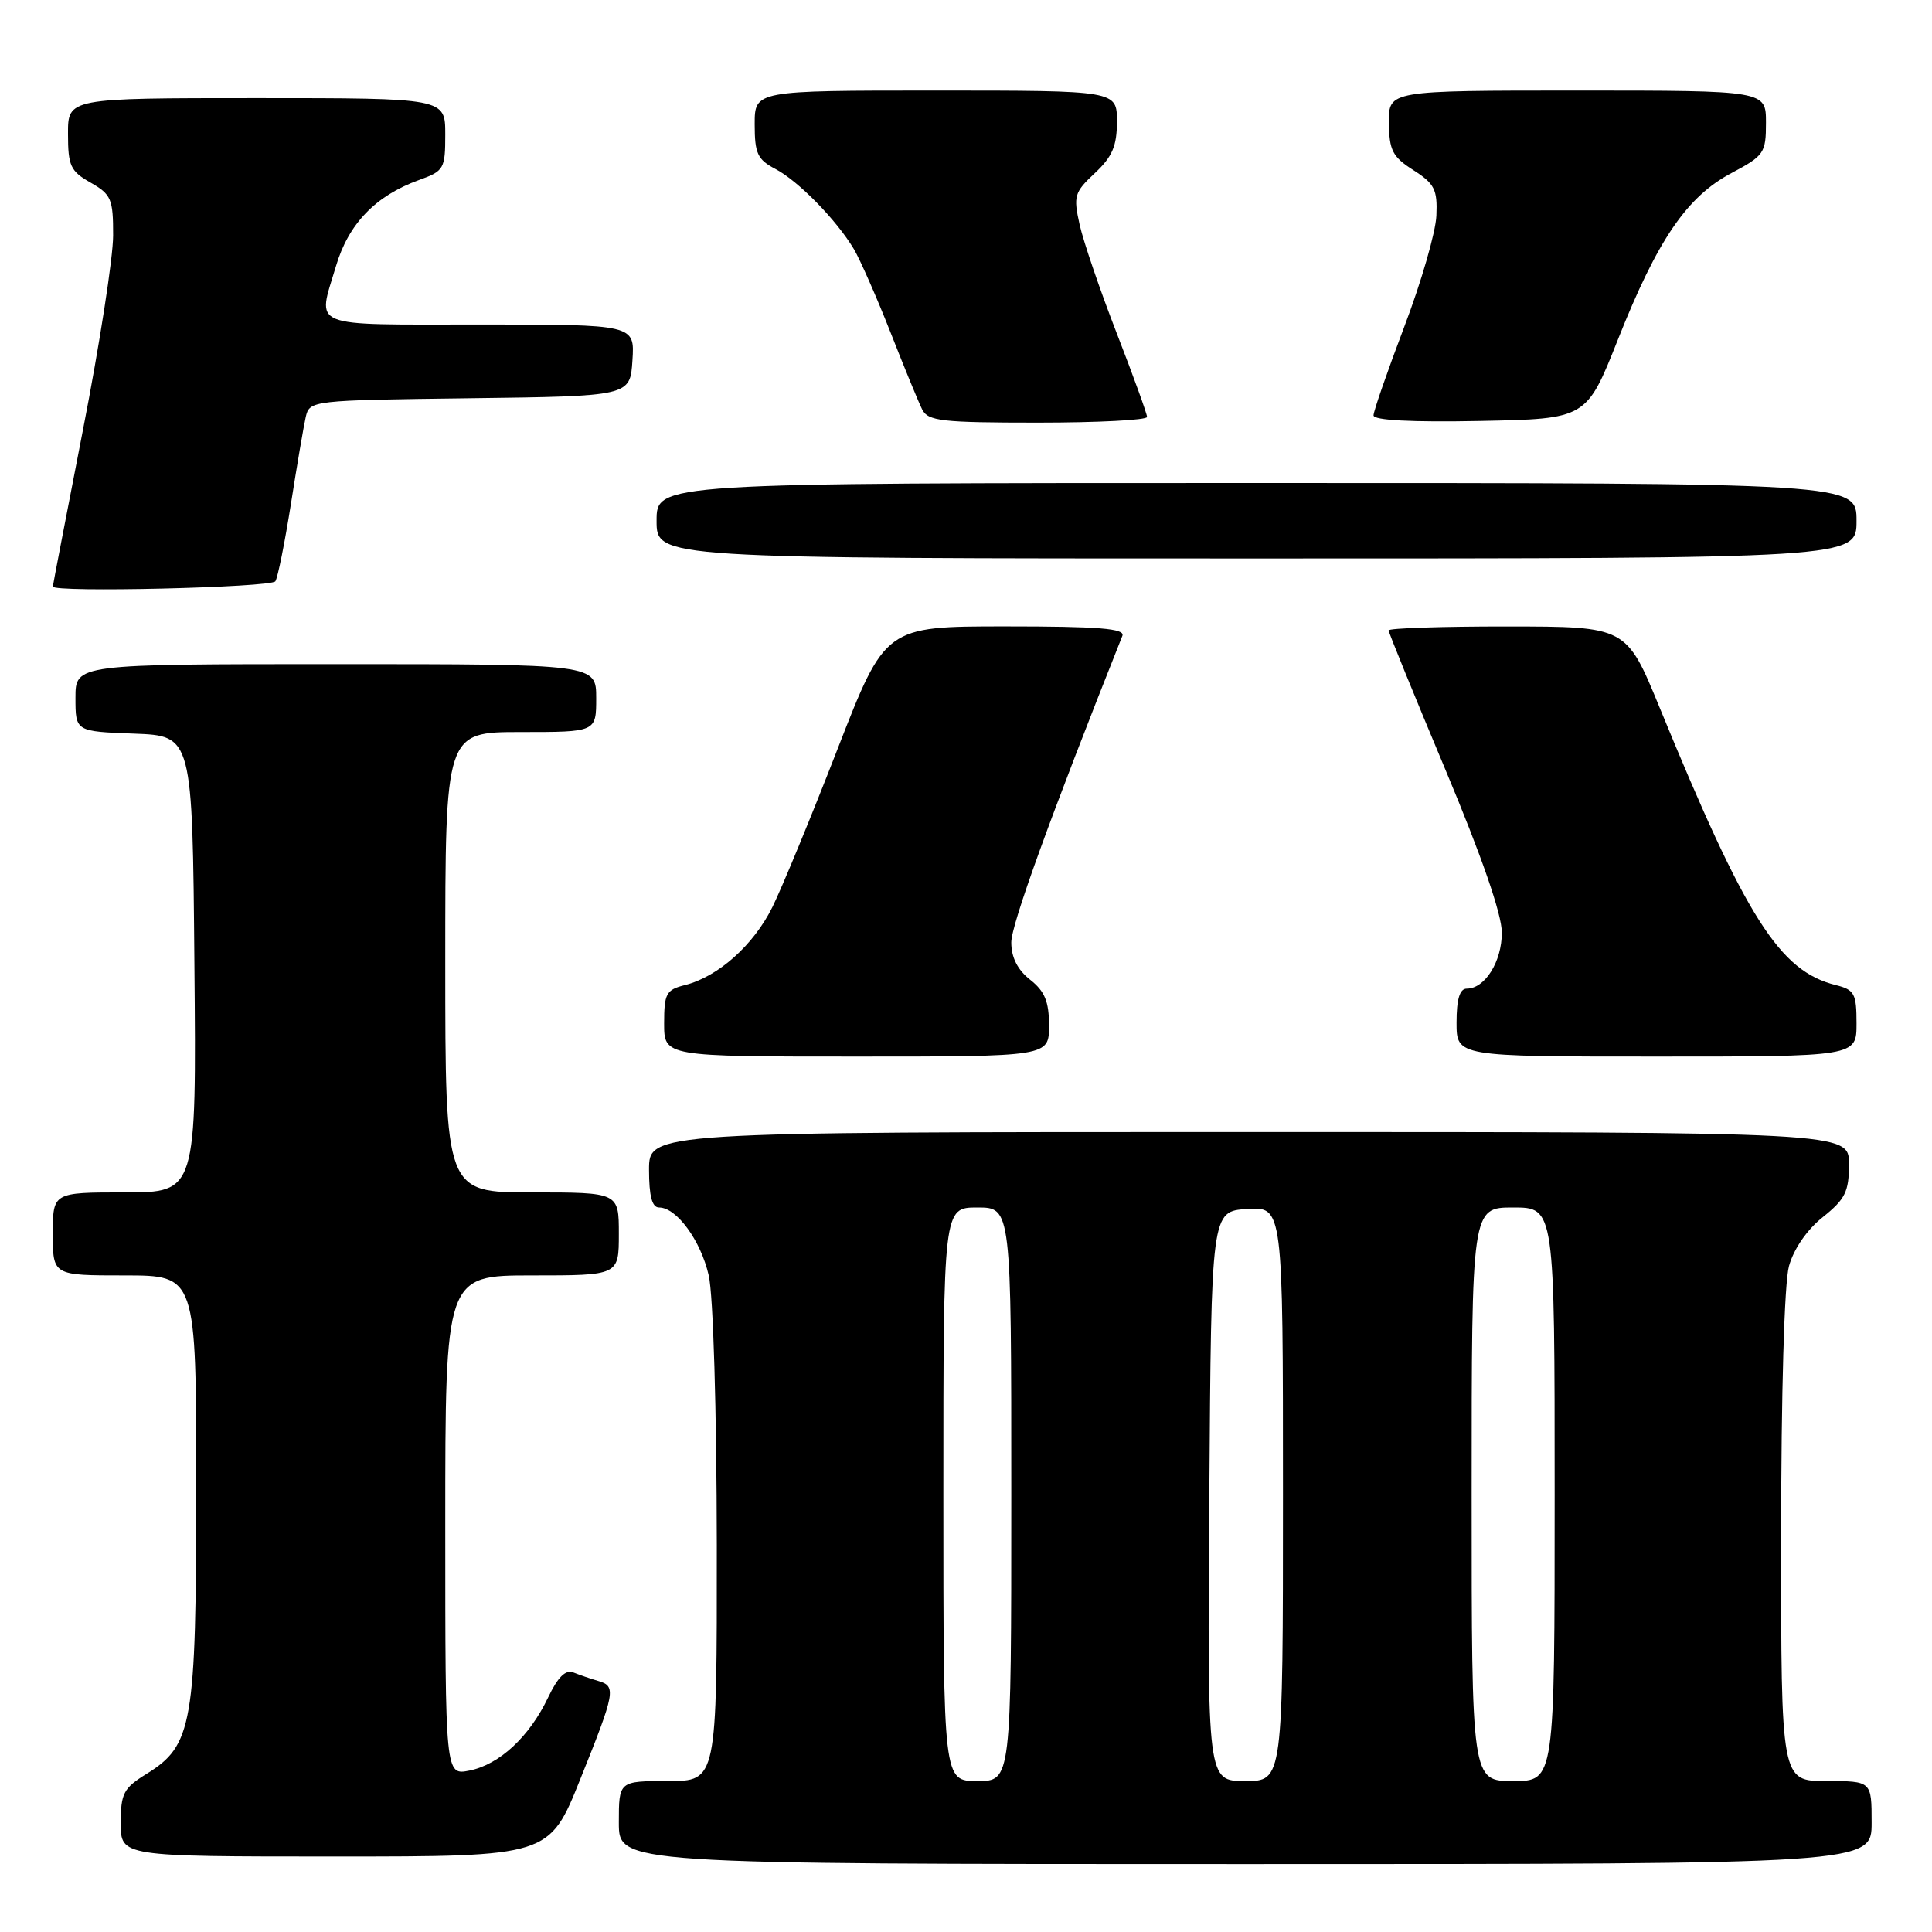 <?xml version="1.0" encoding="UTF-8" standalone="no"?>
<!DOCTYPE svg PUBLIC "-//W3C//DTD SVG 1.1//EN" "http://www.w3.org/Graphics/SVG/1.1/DTD/svg11.dtd" >
<svg xmlns="http://www.w3.org/2000/svg" xmlns:xlink="http://www.w3.org/1999/xlink" version="1.1" viewBox="0 0 256 256">
 <g >
 <path fill="currentColor"
d=" M 248.00 241.50 C 248.00 236.00 248.00 236.00 242.00 236.00 C 236.00 236.00 236.00 236.00 236.01 203.75 C 236.01 184.52 236.43 169.99 237.05 167.76 C 237.68 165.49 239.45 162.92 241.55 161.26 C 244.51 158.89 245.00 157.90 245.00 154.25 C 245.00 150.00 245.00 150.00 165.50 150.00 C 86.00 150.00 86.00 150.00 86.00 155.00 C 86.00 158.49 86.40 160.00 87.33 160.00 C 89.65 160.00 92.85 164.36 93.91 169.00 C 94.51 171.58 94.96 186.84 94.98 204.75 C 95.00 236.00 95.00 236.00 88.50 236.00 C 82.00 236.00 82.00 236.00 82.00 241.50 C 82.00 247.00 82.00 247.00 165.00 247.00 C 248.00 247.00 248.00 247.00 248.00 241.50 Z  M 76.89 235.75 C 81.55 224.16 81.68 223.43 79.25 222.73 C 78.29 222.45 76.83 221.95 76.00 221.62 C 74.95 221.19 73.93 222.19 72.62 224.94 C 70.14 230.14 66.18 233.81 62.21 234.61 C 59.00 235.25 59.00 235.25 59.00 202.12 C 59.00 169.00 59.00 169.00 70.50 169.00 C 82.00 169.00 82.00 169.00 82.00 163.50 C 82.00 158.00 82.00 158.00 70.50 158.00 C 59.00 158.00 59.00 158.00 59.00 127.50 C 59.00 97.00 59.00 97.00 69.00 97.00 C 79.00 97.00 79.00 97.00 79.00 92.50 C 79.00 88.00 79.00 88.00 44.50 88.00 C 10.00 88.00 10.00 88.00 10.00 92.46 C 10.00 96.92 10.00 96.92 17.75 97.21 C 25.50 97.50 25.50 97.50 25.76 127.75 C 26.03 158.00 26.03 158.00 16.51 158.00 C 7.00 158.00 7.00 158.00 7.00 163.50 C 7.00 169.00 7.00 169.00 16.50 169.00 C 26.00 169.00 26.00 169.00 26.00 196.98 C 26.00 228.53 25.52 231.28 19.40 235.06 C 16.36 236.94 16.00 237.64 16.00 241.58 C 16.00 246.00 16.00 246.00 44.39 246.00 C 72.78 246.00 72.78 246.00 76.89 235.75 Z  M 139.00 135.89 C 139.00 132.71 138.44 131.35 136.50 129.82 C 134.83 128.51 134.00 126.86 134.00 124.87 C 134.00 122.51 139.17 108.24 148.72 84.25 C 149.10 83.28 145.62 83.00 133.26 83.00 C 117.30 83.00 117.30 83.00 110.98 99.25 C 107.51 108.19 103.62 117.61 102.35 120.19 C 99.85 125.24 95.15 129.43 90.75 130.53 C 88.27 131.15 88.00 131.65 88.00 135.61 C 88.00 140.00 88.00 140.00 113.50 140.00 C 139.00 140.00 139.00 140.00 139.00 135.89 Z  M 246.00 135.61 C 246.00 131.65 245.73 131.15 243.25 130.53 C 235.79 128.67 231.37 121.71 219.91 93.76 C 215.50 83.02 215.50 83.02 199.75 83.01 C 191.09 83.00 184.00 83.24 184.00 83.53 C 184.00 83.82 187.38 92.10 191.50 101.93 C 196.34 113.47 199.00 121.15 199.00 123.58 C 199.00 127.43 196.76 131.00 194.35 131.00 C 193.42 131.00 193.00 132.40 193.00 135.50 C 193.00 140.00 193.00 140.00 219.50 140.00 C 246.00 140.00 246.00 140.00 246.00 135.61 Z  M 36.49 77.02 C 36.82 76.49 37.74 71.87 38.55 66.77 C 39.35 61.67 40.23 56.50 40.51 55.27 C 41.02 53.06 41.22 53.04 62.26 52.77 C 83.50 52.50 83.50 52.50 83.80 47.75 C 84.11 43.00 84.11 43.00 63.55 43.00 C 40.60 43.00 42.04 43.59 44.52 35.26 C 46.18 29.65 49.76 25.94 55.50 23.86 C 58.84 22.66 59.00 22.38 59.00 17.80 C 59.00 13.00 59.00 13.00 34.00 13.00 C 9.00 13.00 9.00 13.00 9.01 17.75 C 9.01 21.98 9.34 22.69 12.01 24.20 C 14.74 25.76 15.00 26.36 14.99 31.20 C 14.99 34.12 13.19 45.71 10.99 56.97 C 8.80 68.23 7.00 77.57 7.00 77.72 C 7.00 78.54 35.97 77.85 36.49 77.02 Z  M 246.00 69.00 C 246.00 64.00 246.00 64.00 166.50 64.00 C 87.00 64.00 87.00 64.00 87.00 69.00 C 87.00 74.00 87.00 74.00 166.50 74.00 C 246.00 74.00 246.00 74.00 246.00 69.00 Z  M 151.99 55.25 C 151.99 54.84 150.19 49.87 147.99 44.20 C 145.79 38.54 143.57 32.05 143.06 29.79 C 142.21 25.97 142.35 25.48 145.07 22.94 C 147.39 20.77 148.00 19.34 148.00 16.10 C 148.00 12.00 148.00 12.00 124.00 12.00 C 100.00 12.00 100.00 12.00 100.00 16.47 C 100.00 20.34 100.37 21.14 102.75 22.39 C 105.78 23.98 110.81 29.11 113.14 33.00 C 113.96 34.38 116.14 39.33 117.98 44.00 C 119.81 48.67 121.71 53.29 122.19 54.25 C 122.97 55.80 124.76 56.00 137.54 56.00 C 145.49 56.00 152.00 55.66 151.99 55.25 Z  M 214.38 45.00 C 219.62 31.78 223.52 26.06 229.43 22.93 C 233.76 20.63 234.00 20.28 234.00 16.25 C 234.00 12.00 234.00 12.00 209.00 12.00 C 184.00 12.00 184.00 12.00 184.04 16.25 C 184.07 19.92 184.51 20.78 187.29 22.55 C 190.09 24.34 190.48 25.12 190.33 28.57 C 190.24 30.76 188.33 37.37 186.08 43.28 C 183.84 49.19 182.00 54.48 182.00 55.04 C 182.00 55.69 187.02 55.96 196.10 55.78 C 210.21 55.50 210.21 55.50 214.38 45.00 Z  M 125.00 198.00 C 125.00 160.00 125.00 160.00 129.50 160.00 C 134.00 160.00 134.00 160.00 134.00 198.00 C 134.00 236.00 134.00 236.00 129.50 236.00 C 125.00 236.00 125.00 236.00 125.00 198.00 Z  M 160.24 198.25 C 160.50 160.50 160.50 160.50 165.25 160.20 C 170.00 159.89 170.00 159.89 170.00 197.95 C 170.00 236.00 170.00 236.00 164.99 236.00 C 159.98 236.00 159.98 236.00 160.24 198.25 Z  M 195.00 198.00 C 195.00 160.00 195.00 160.00 200.50 160.00 C 206.00 160.00 206.00 160.00 206.00 198.00 C 206.00 236.00 206.00 236.00 200.50 236.00 C 195.00 236.00 195.00 236.00 195.00 198.00 Z "/>
</g>
</svg>